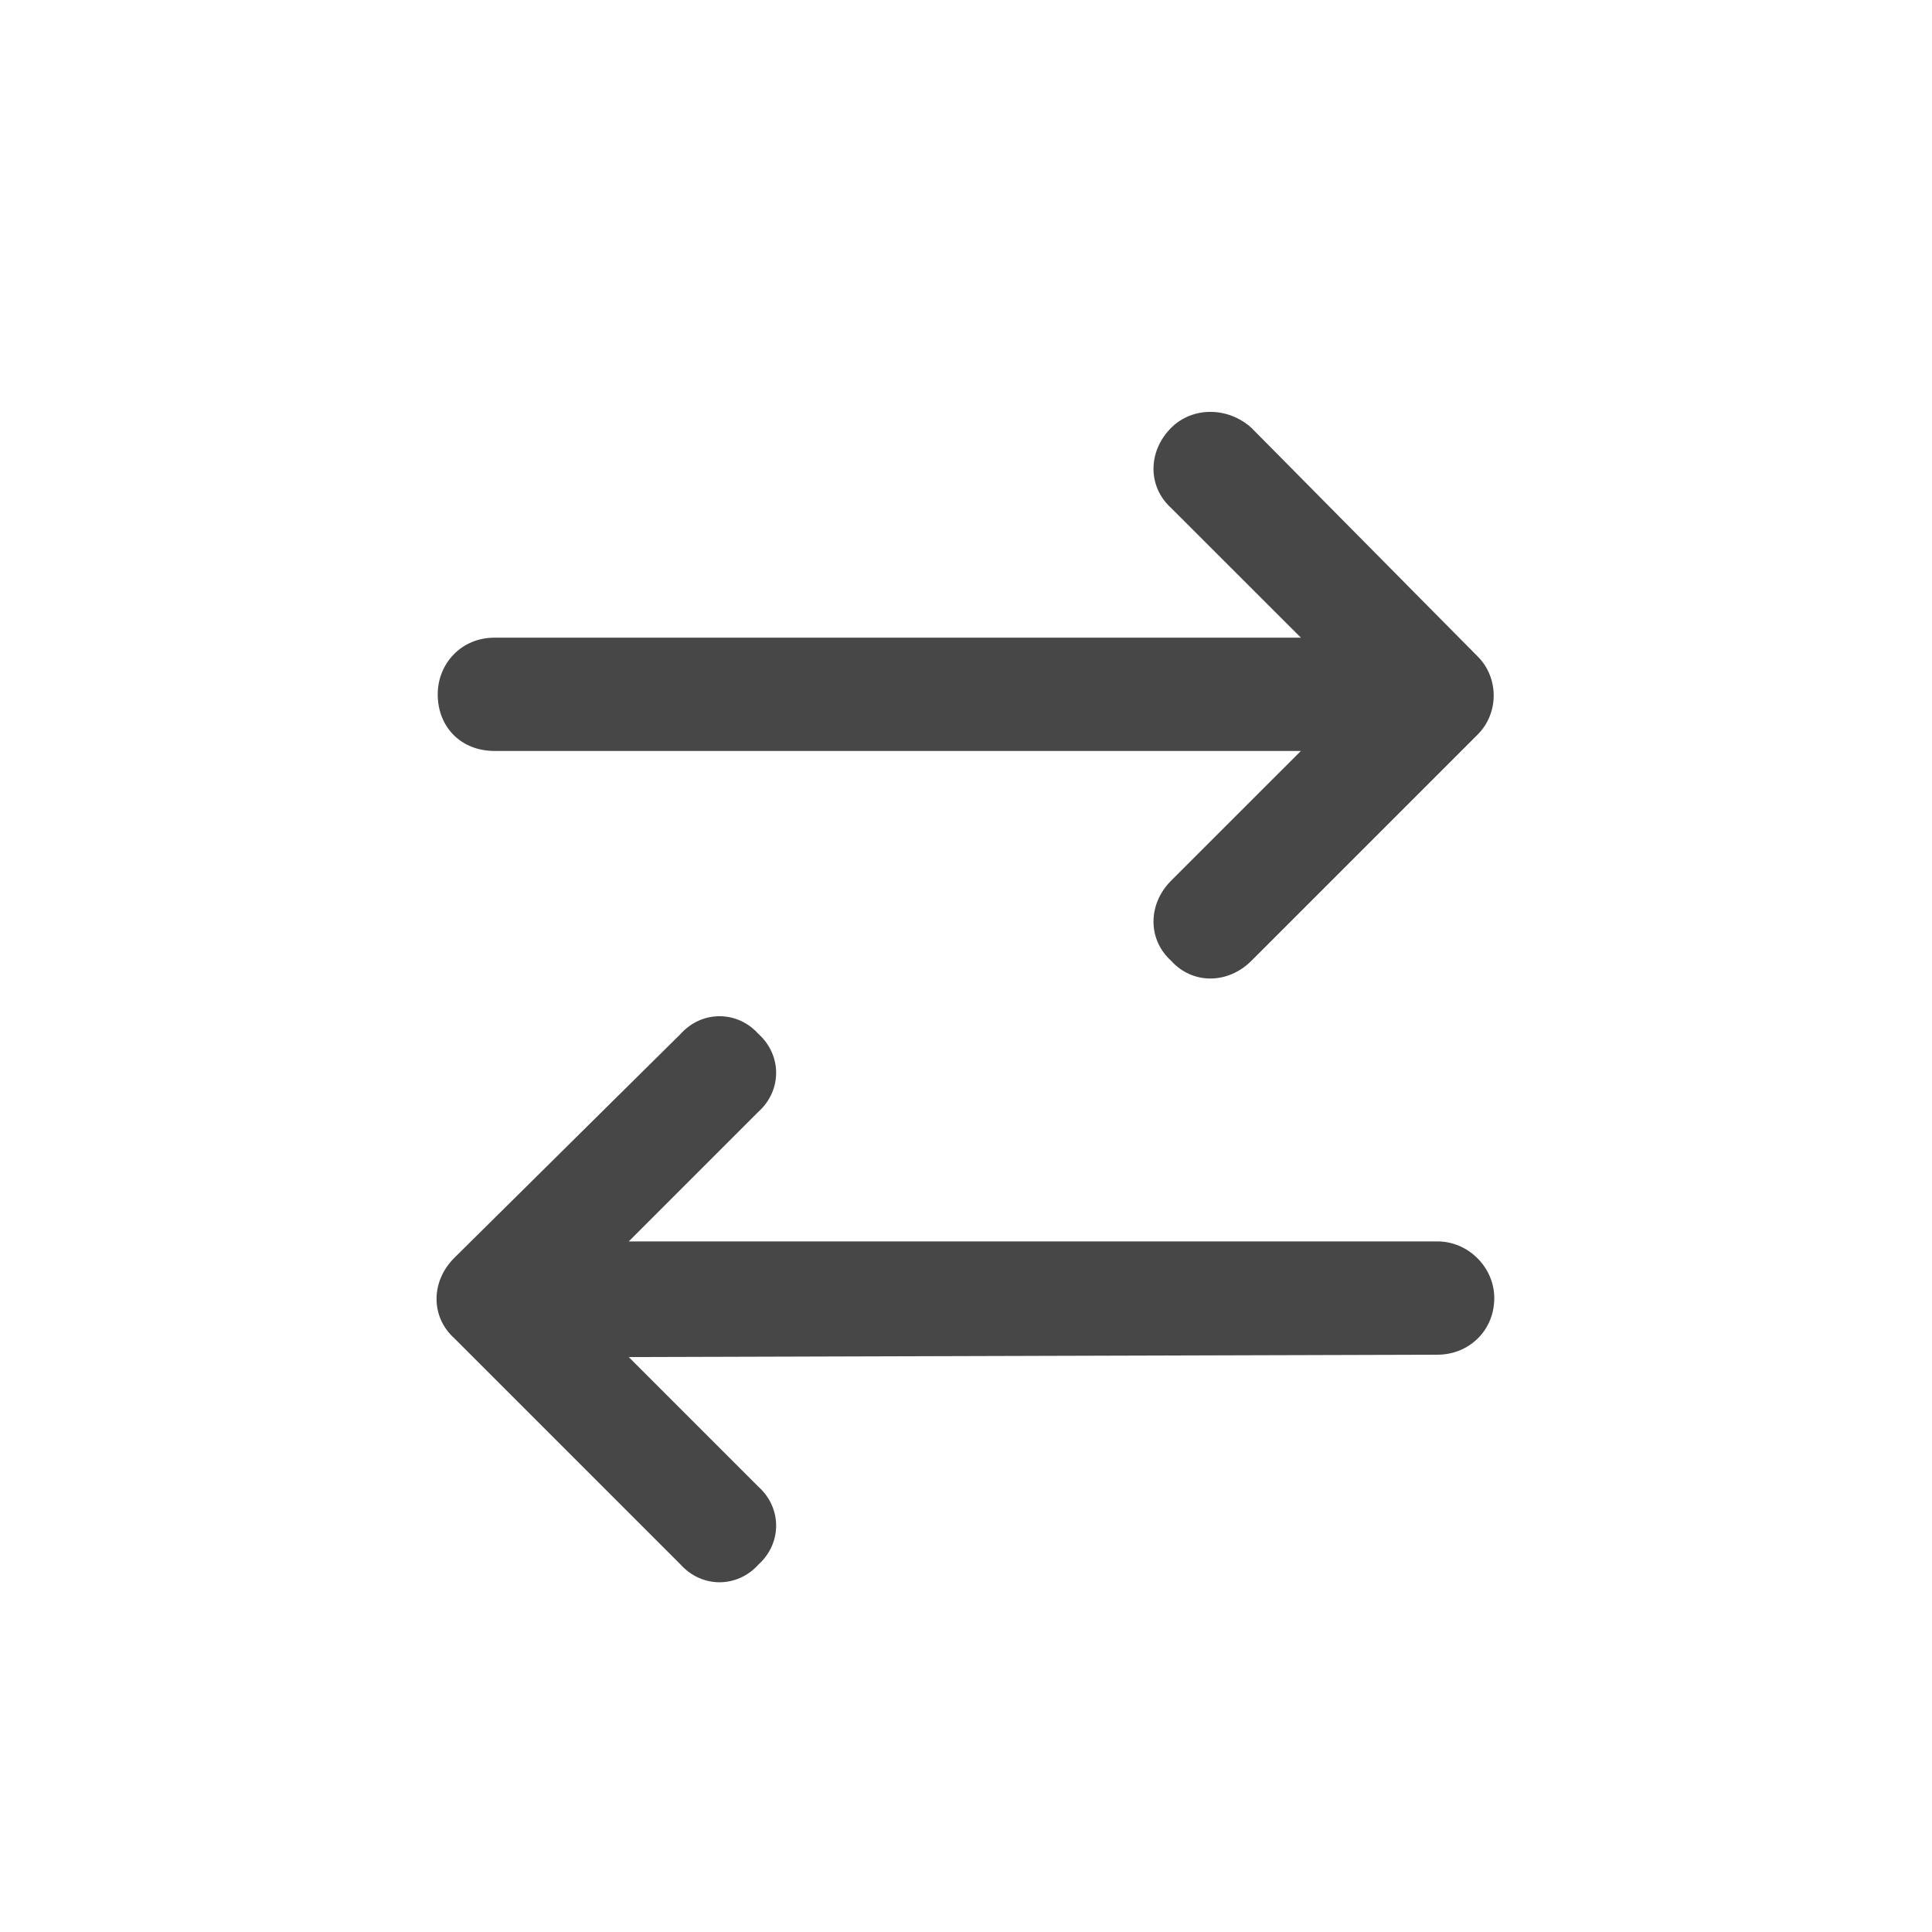 <svg width="32" height="32" viewBox="0 0 32 32" fill="none" xmlns="http://www.w3.org/2000/svg">
<g id="standalone / md / arrow-right-arrow-left-md / bold">
<path id="icon" d="M11.273 25.914L7.523 22.164C7.133 21.812 7.133 21.227 7.523 20.836L11.273 17.125C11.625 16.734 12.211 16.734 12.562 17.125C12.953 17.477 12.953 18.062 12.562 18.414L10.414 20.562H23.812C24.32 20.562 24.75 20.992 24.75 21.5C24.75 22.047 24.32 22.438 23.812 22.438L10.414 22.477L12.562 24.625C12.953 24.977 12.953 25.562 12.562 25.914C12.211 26.305 11.625 26.305 11.273 25.914ZM24.477 12.164L20.727 15.914C20.336 16.305 19.75 16.305 19.398 15.914C19.008 15.562 19.008 14.977 19.398 14.586L21.547 12.438H8.188C7.641 12.438 7.25 12.047 7.25 11.5C7.25 10.992 7.641 10.562 8.188 10.562H21.547L19.398 8.414C19.008 8.062 19.008 7.477 19.398 7.086C19.75 6.734 20.336 6.734 20.727 7.086L24.477 10.875C24.828 11.227 24.828 11.812 24.477 12.164Z" fill="black" fill-opacity="0.72"/>
</g>
</svg>
